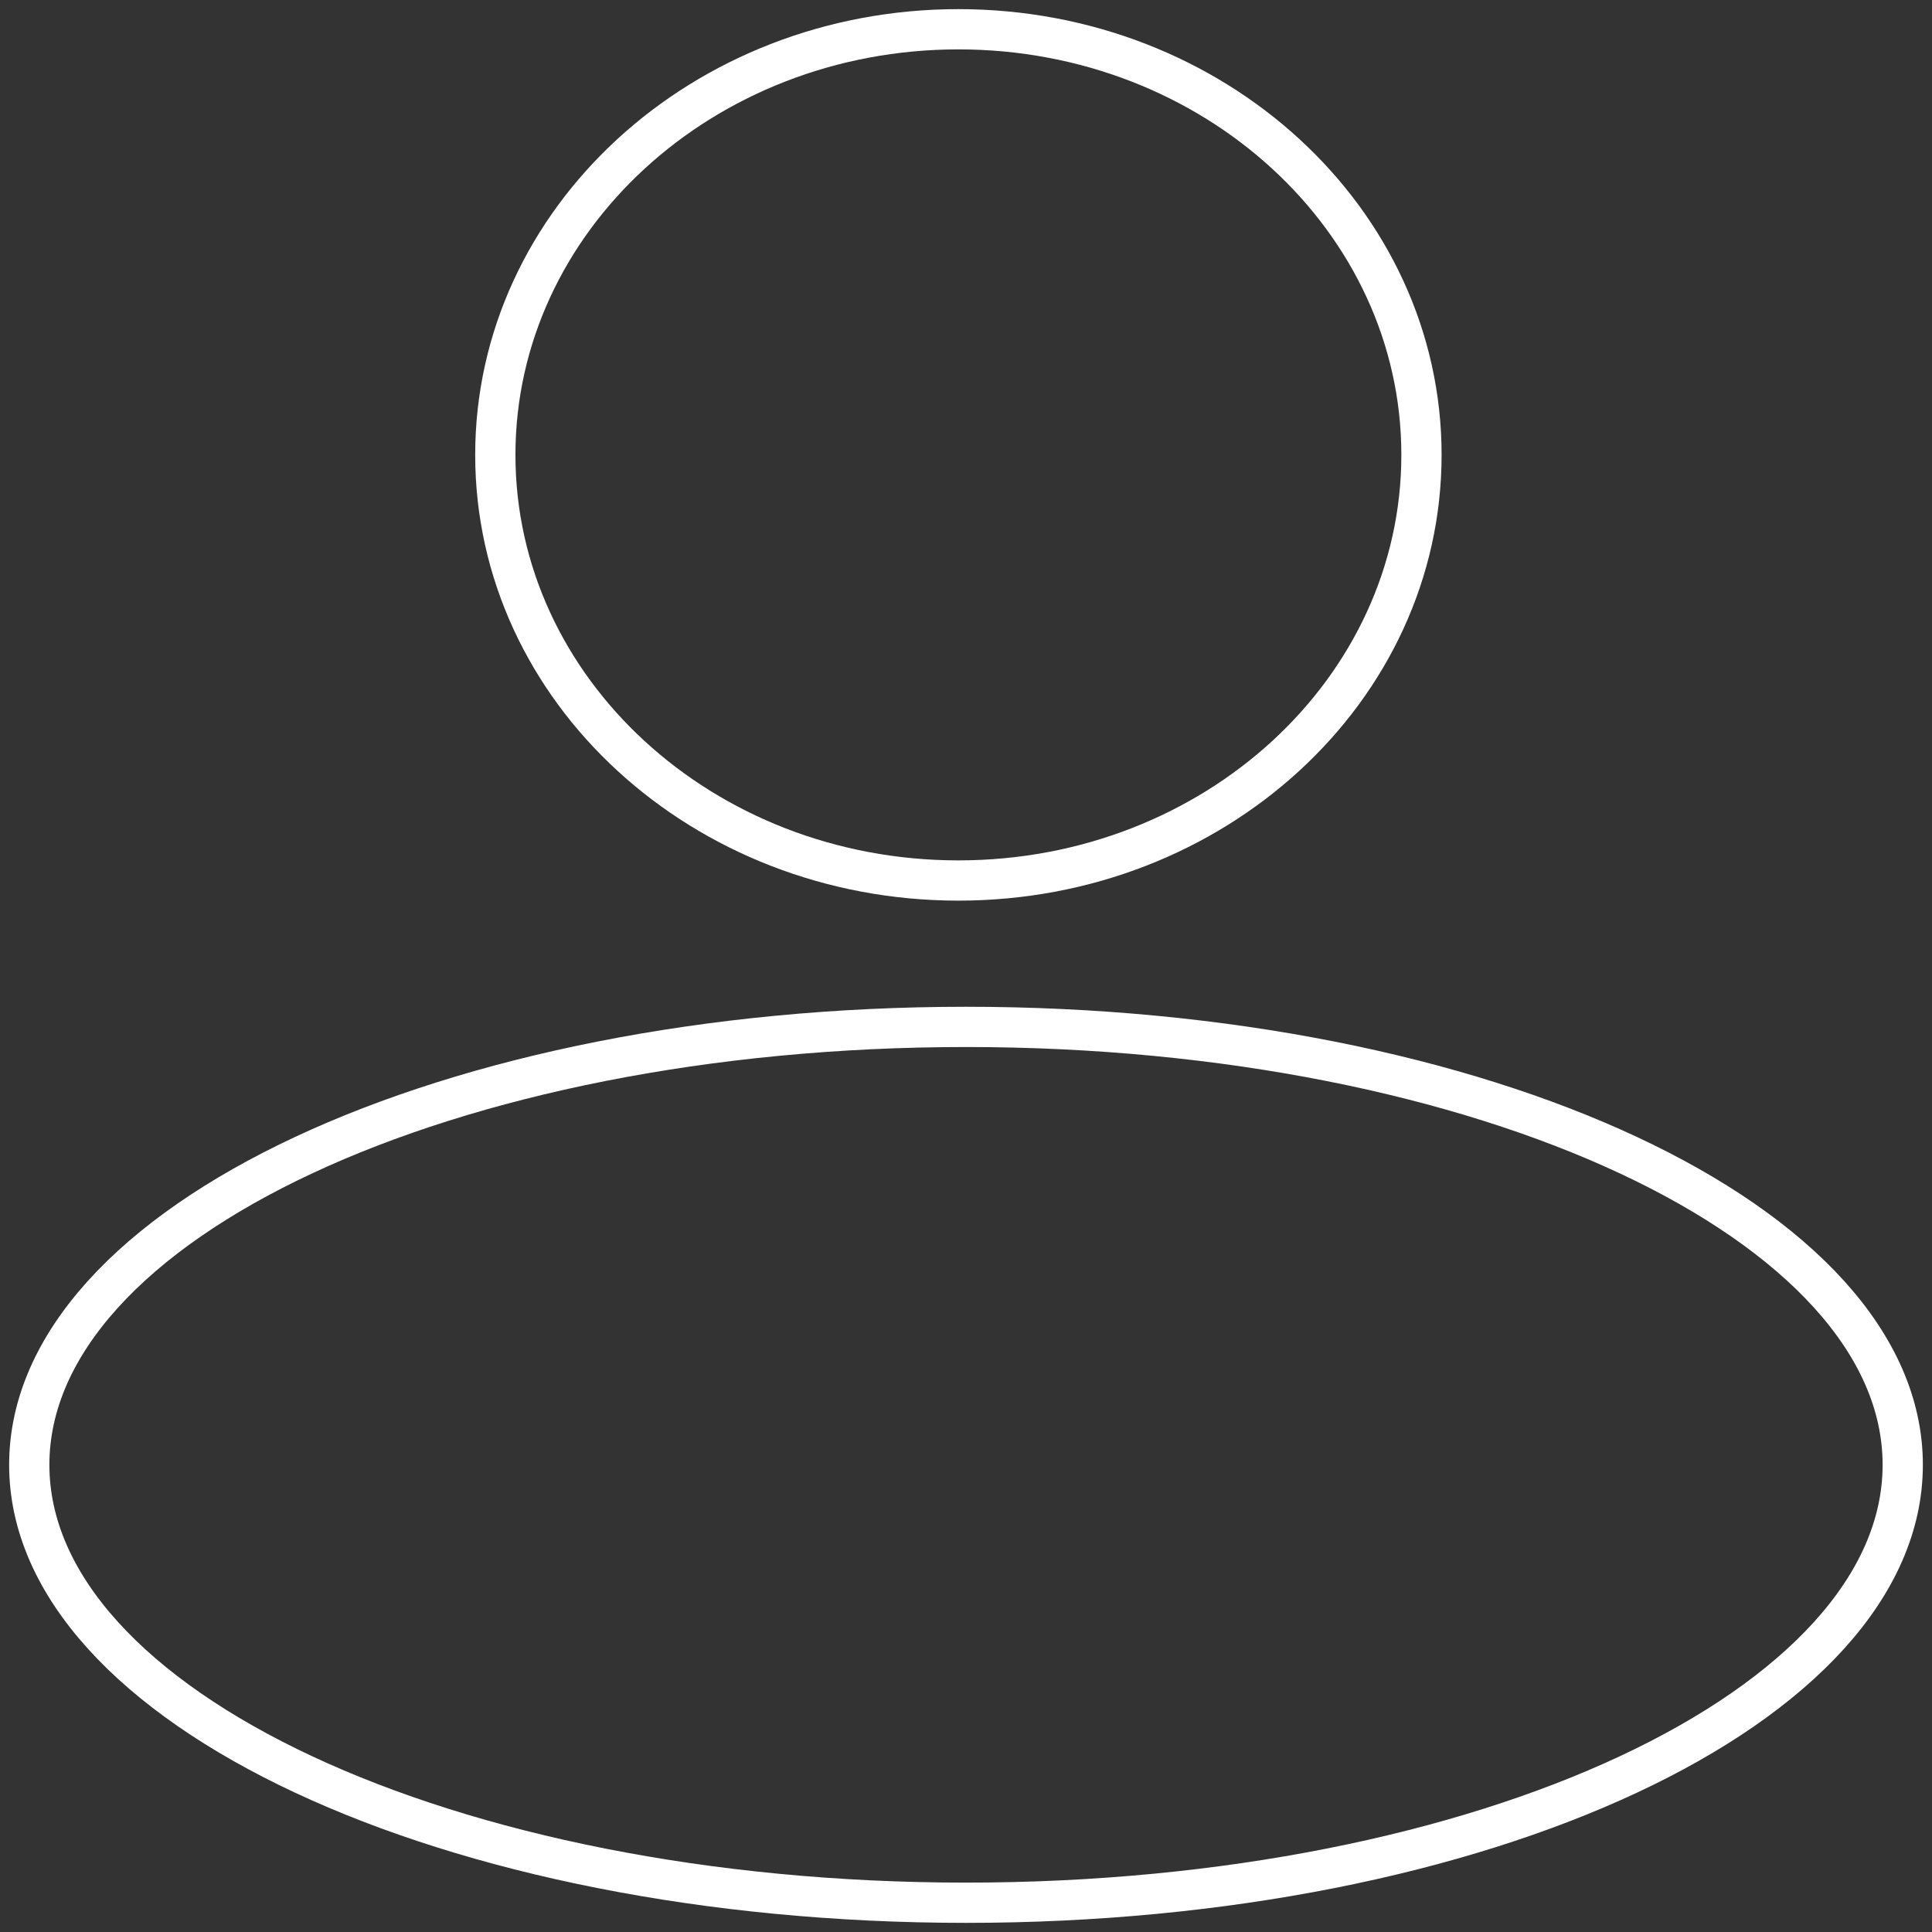 <svg width="48" height="48" viewBox="0 0 48 48" fill="none" xmlns="http://www.w3.org/2000/svg">
<rect x="0" y="0" width="48" height="48" fill="#333333" stroke="none"/>
<g clip-path="url(#clip0_329_145)">
<path d="M23.811 21.876C30.165 21.876 35.316 17.142 35.316 11.302C35.316 5.462 30.165 0.727 23.811 0.727C17.457 0.727 12.306 5.462 12.306 11.302C12.306 17.142 17.457 21.876 23.811 21.876Z" stroke="white" stroke-miterlimit="10"/>
<path d="M24 47.273C36.853 47.273 47.273 42.402 47.273 36.393C47.273 30.384 36.853 25.513 24 25.513C11.147 25.513 0.727 30.384 0.727 36.393C0.727 42.402 11.147 47.273 24 47.273Z" stroke="white" stroke-miterlimit="10"/>
</g>
<defs>
<clipPath id="clip0_329_145">
<rect width="48" height="48" fill="white"/>
</clipPath>
</defs>
</svg>
